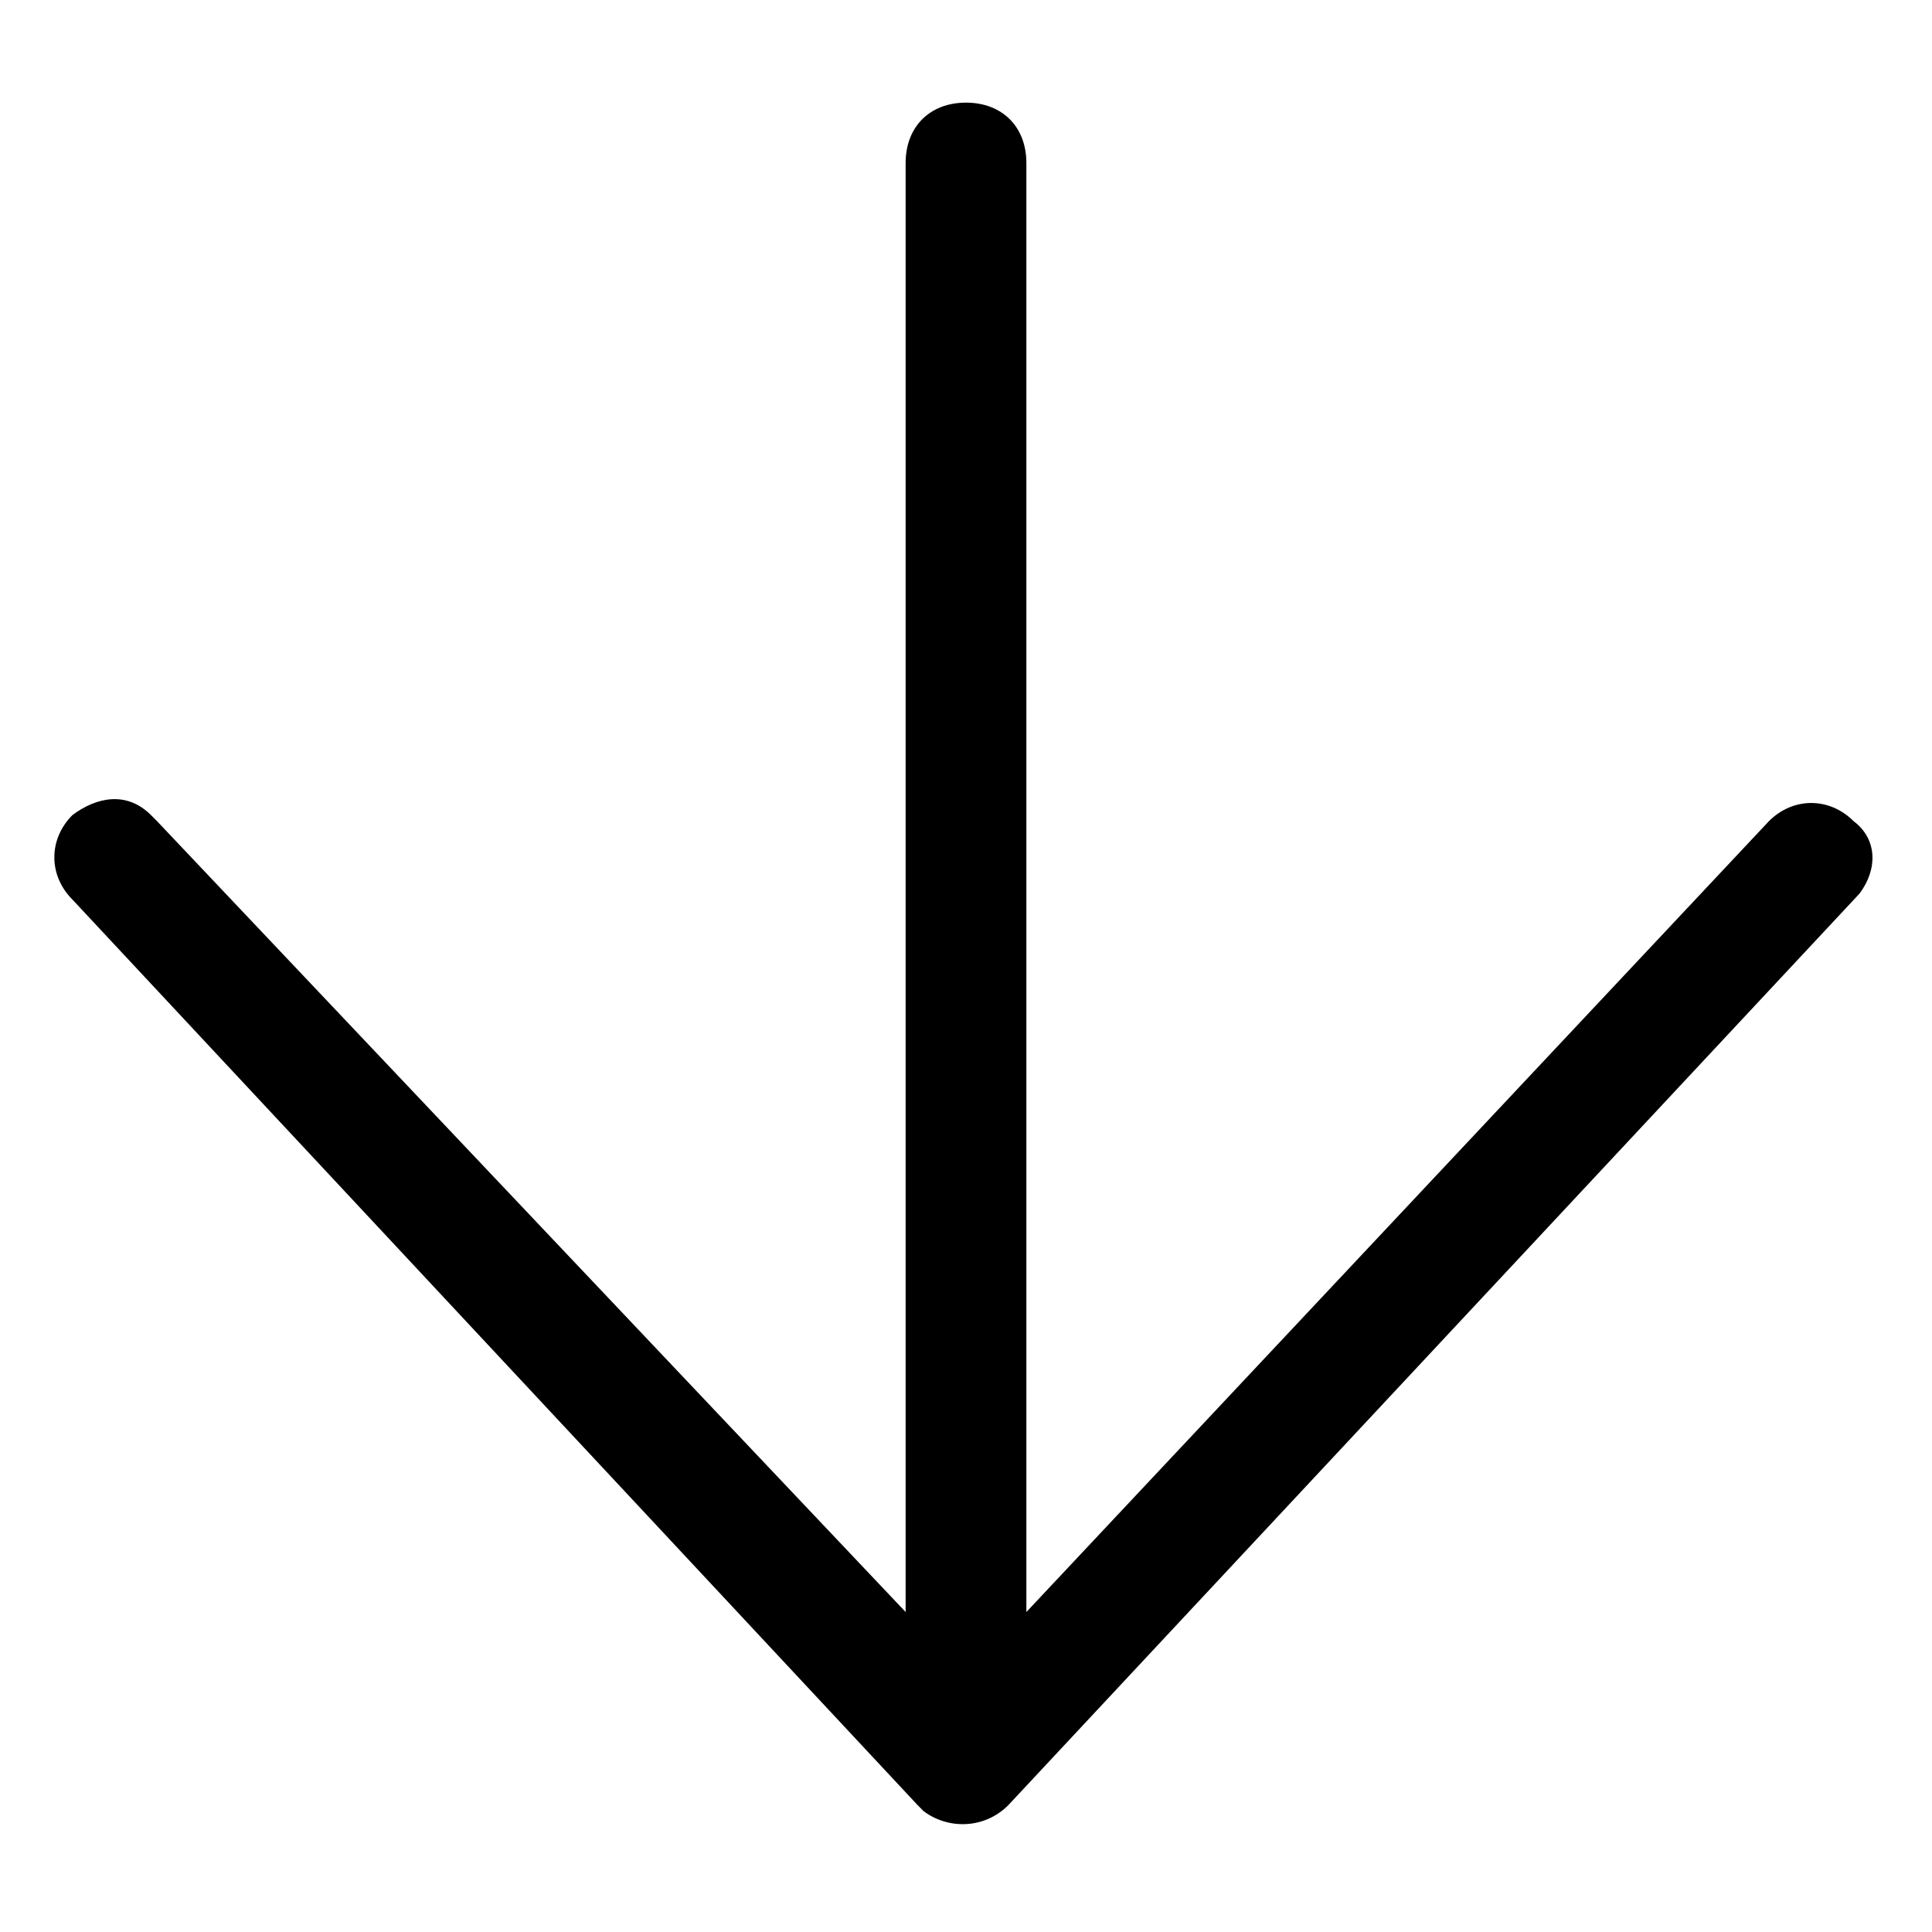 <svg xmlns="http://www.w3.org/2000/svg" width="32" height="32">
  <path d="M30.8 14.8L16.7 29.9c-.4.4-1 .4-1.4.1l-.1-.1-14-15c-.4-.4-.4-1 0-1.4.4-.3.9-.4 1.3 0l.1.1L15 26.7v-24c0-.6.4-1 1-1s1 .4 1 1v24l12.3-13.1c.4-.4 1-.4 1.4 0 .4.3.4.8.1 1.2z"/>
</svg>
